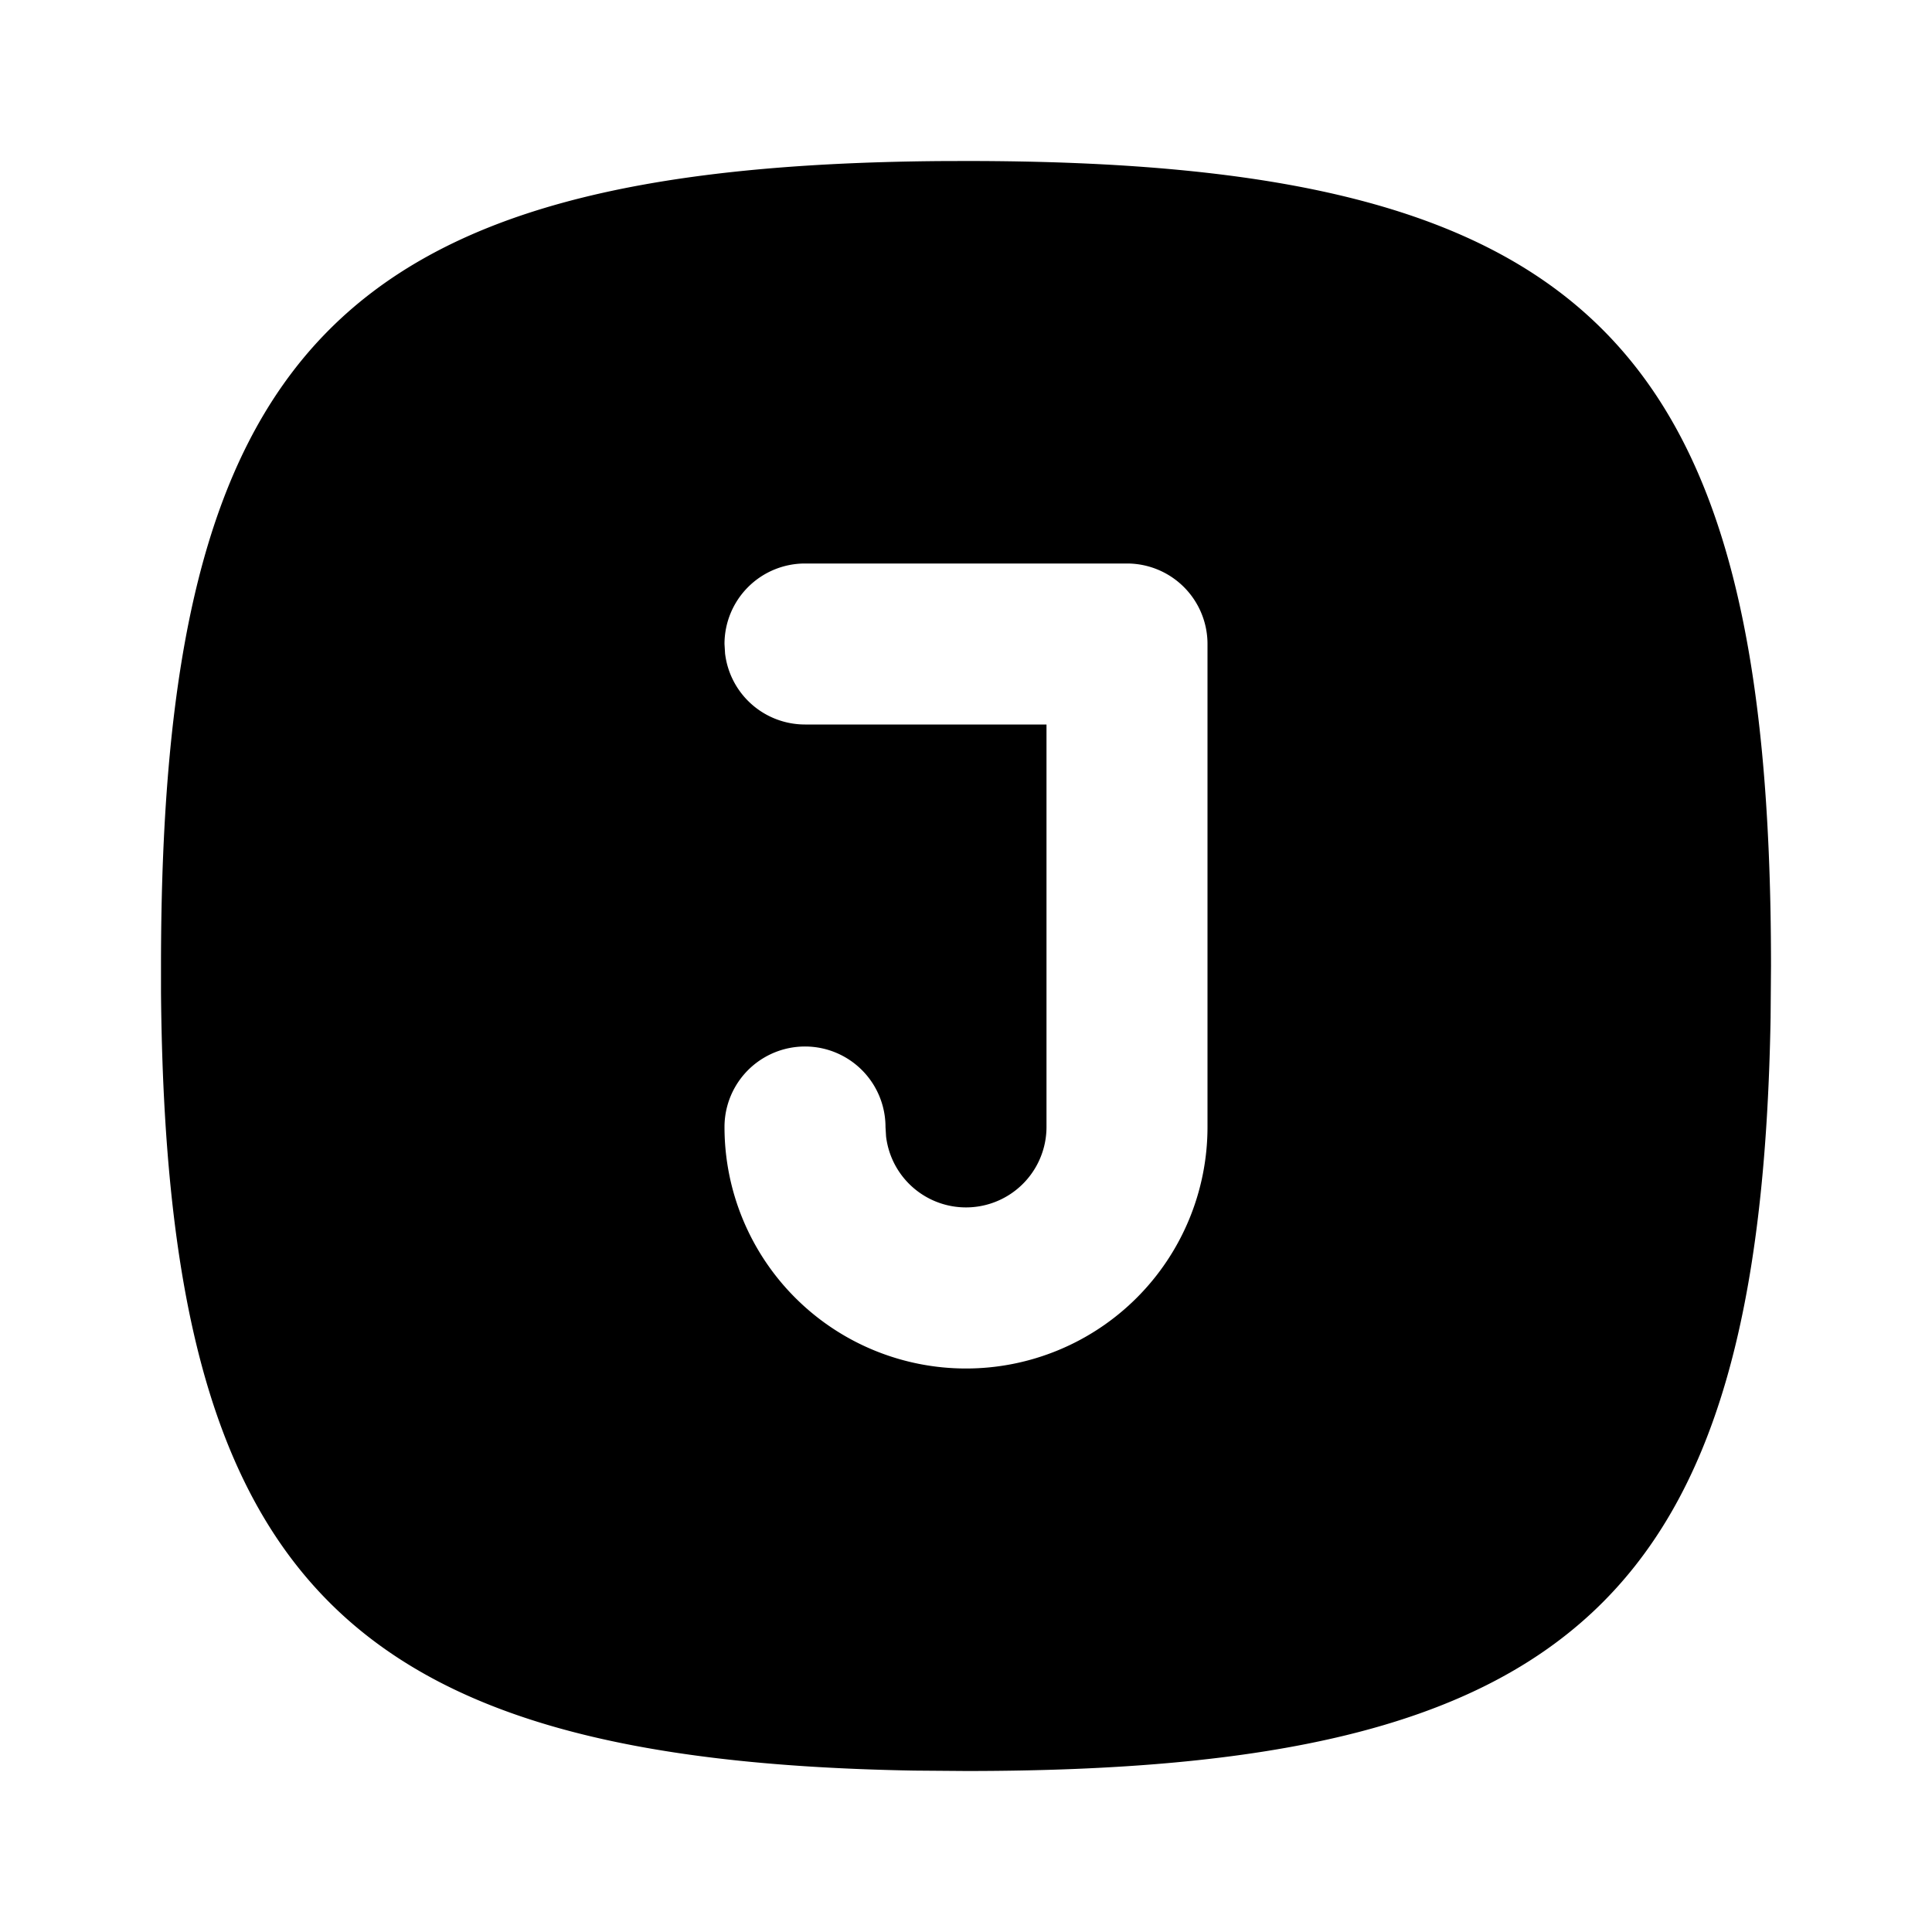 <svg xmlns="http://www.w3.org/2000/svg" fill="currentColor" viewBox="0 0 24 24" width="20" height="20"><path d="M11.676 2.001L12 2c7.752 0 10 2.248 10 10l-.005.642C21.869 19.877 19.534 22 12 22l-.642-.005C4.228 21.87 2.063 19.6 2 12.325V12c0-7.643 2.185-9.936 9.676-9.999M14 7h-4a1 1 0 00-1 1l.007.117A1 1 0 0010 9h3v5a1 1 0 01-1.993.117L11 14a1 1 0 00-2 0 3 3 0 006 0V8a1 1 0 00-1-1"/></svg>